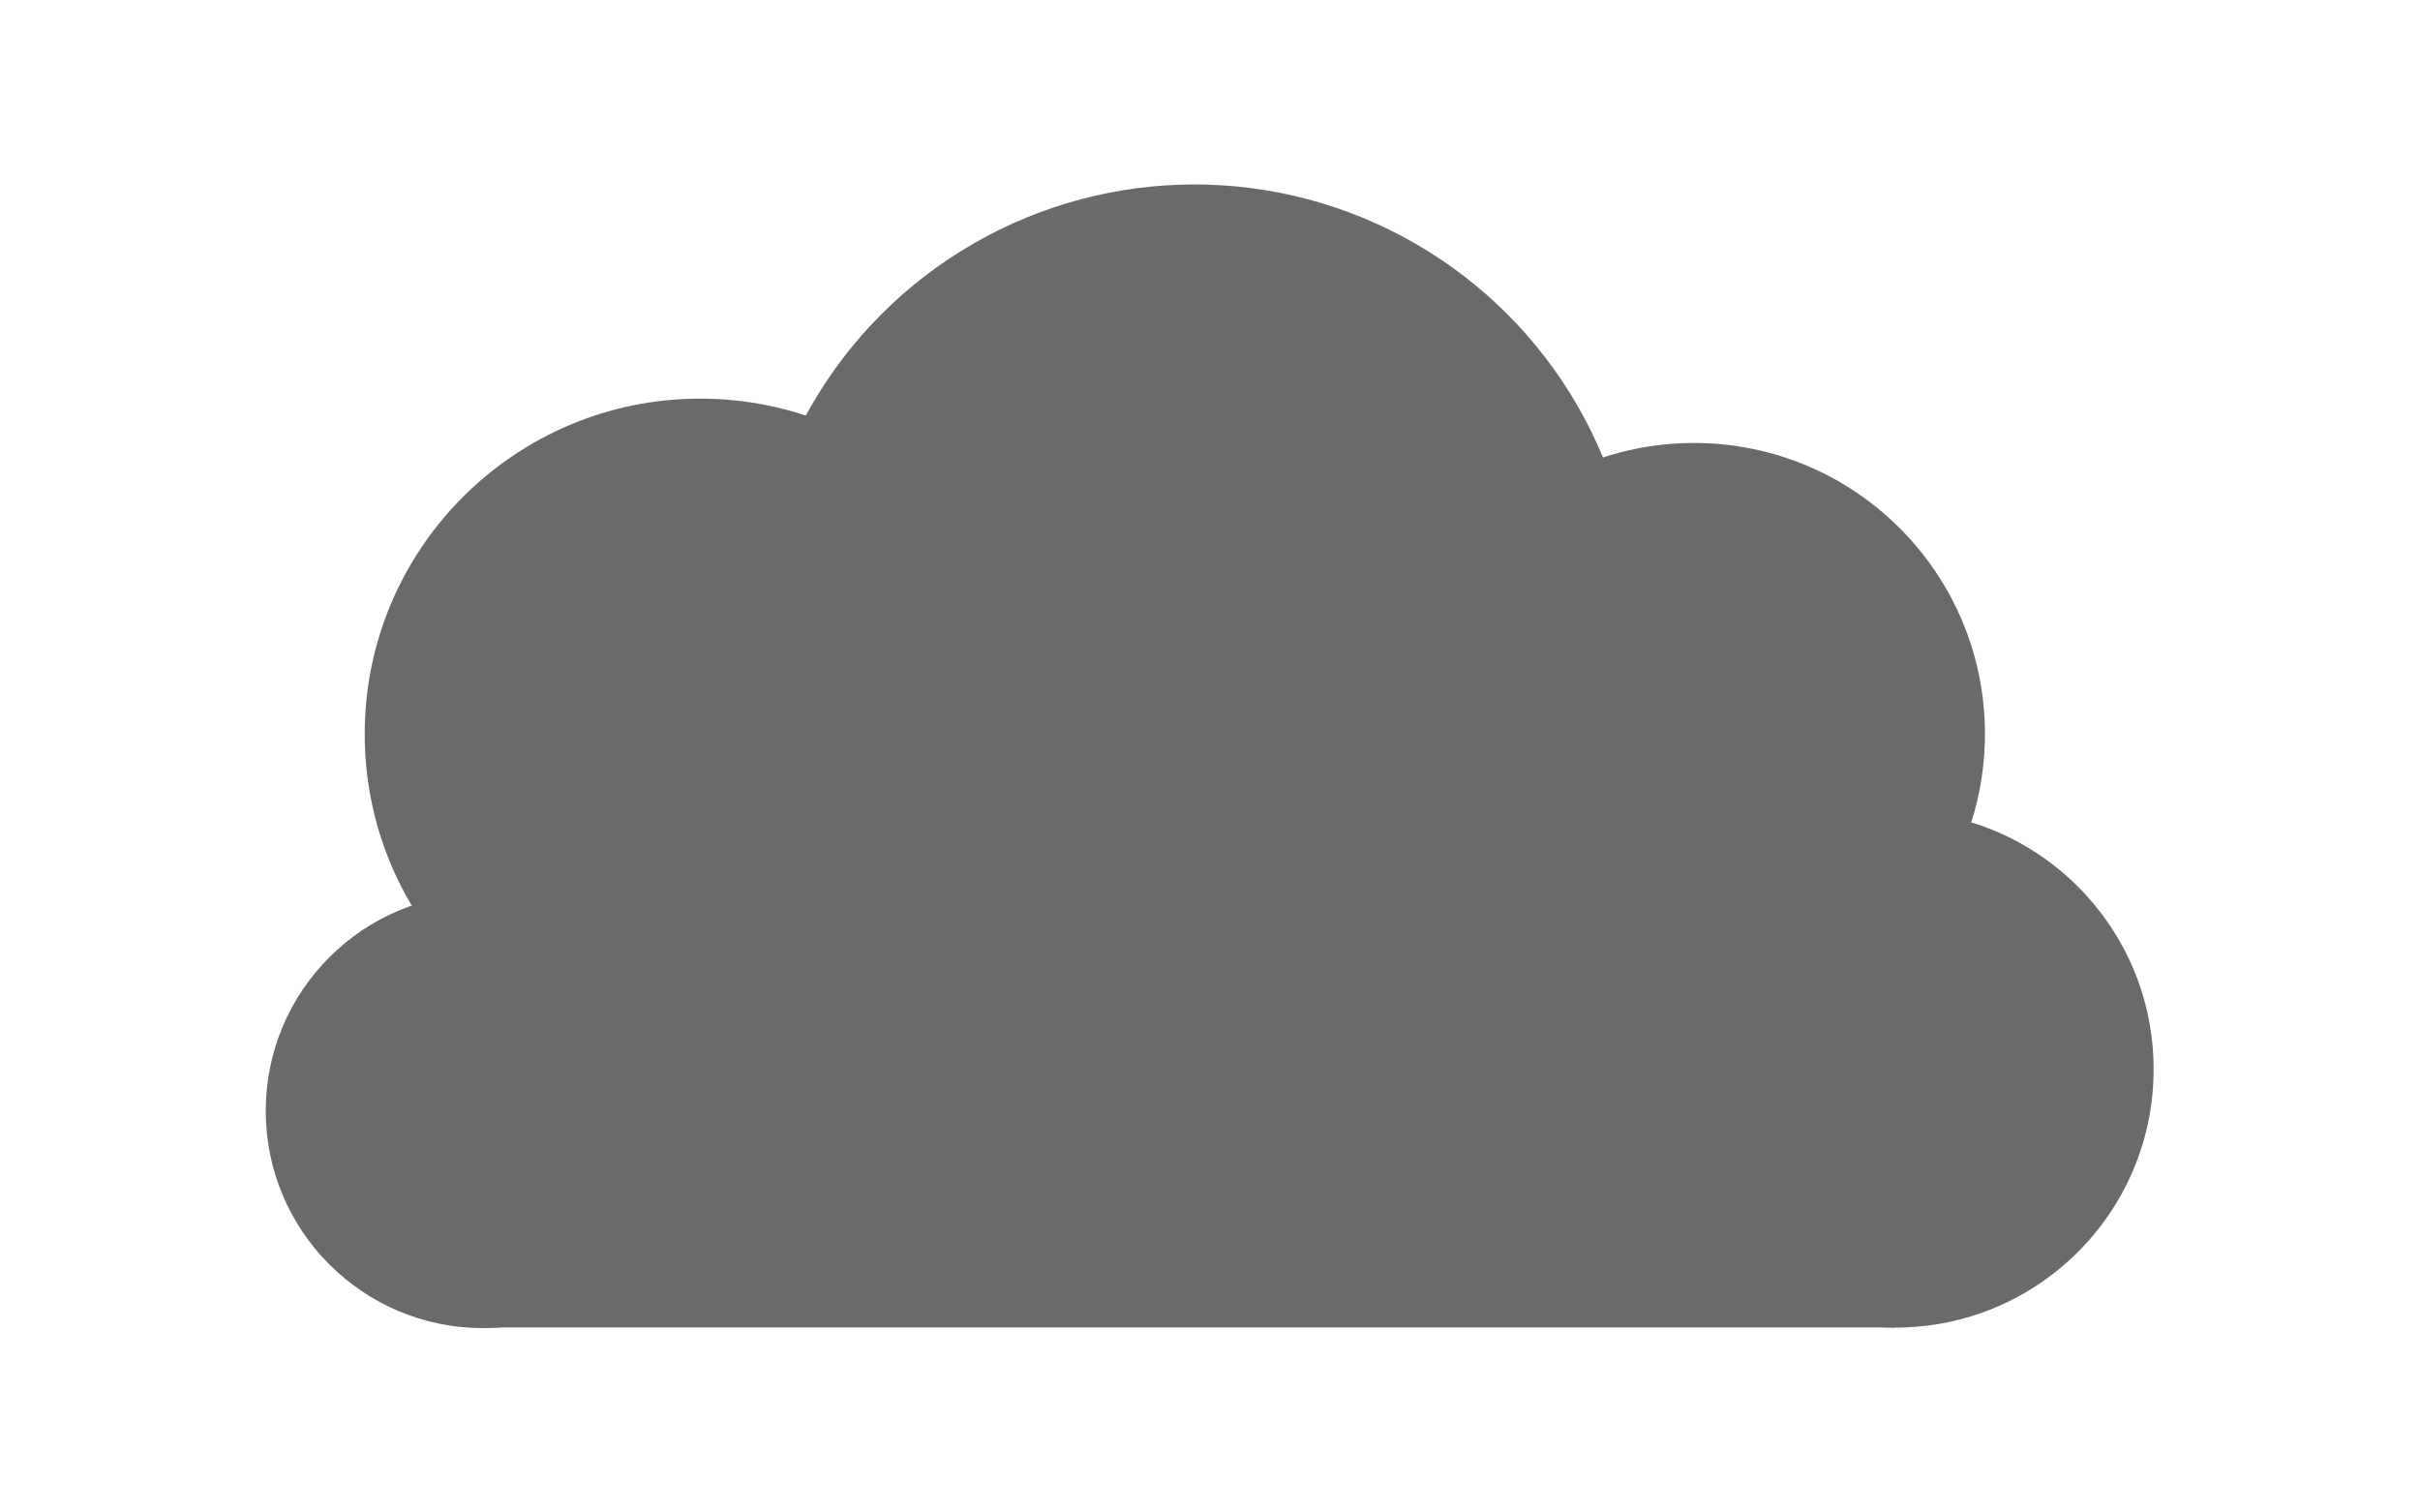 <?xml version="1.0" encoding="UTF-8" standalone="no"?>
<!DOCTYPE svg PUBLIC "-//W3C//DTD SVG 1.1//EN" "http://www.w3.org/Graphics/SVG/1.1/DTD/svg11.dtd">
<svg width="100%" height="100%" viewBox="0 0 1280 800" version="1.1" xmlns="http://www.w3.org/2000/svg" xmlns:xlink="http://www.w3.org/1999/xlink" xml:space="preserve" xmlns:serif="http://www.serif.com/" style="fill-rule:evenodd;clip-rule:evenodd;stroke-linejoin:round;stroke-miterlimit:2;">
    <g transform="matrix(1.209,0,0,1.209,-217.495,57.728)">
        <rect x="391" y="472" width="618" height="61" style="fill:rgb(106,106,106);"/>
    </g>
    <g transform="matrix(2.498,0,0,2.498,-458.963,-476.583)">
        <circle cx="286" cy="426" r="46" style="fill:rgb(106,106,106);"/>
    </g>
    <g transform="matrix(1.723,0,0,1.723,-258.524,-188.888)">
        <circle cx="365" cy="335" r="103" style="fill:rgb(106,106,106);"/>
    </g>
    <g transform="matrix(1.209,0,0,1.209,58.258,277.846)">
        <circle cx="781" cy="238" r="113" style="fill:rgb(106,106,106);"/>
    </g>
    <g transform="matrix(1.209,0,0,1.209,-448.499,-100.709)">
        <circle cx="893.5" cy="357.5" r="193.5" style="fill:rgb(106,106,106);"/>
    </g>
    <g transform="matrix(2.314,0,0,2.314,-484.29,-66.516)">
        <circle cx="596.5" cy="196.5" r="66.5" style="fill:rgb(106,106,106);"/>
    </g>
    <g transform="matrix(2.027,0,0,1.439,-655.712,3.762)">
        <rect x="486" y="235" width="300" height="237" style="fill:rgb(106,106,106);"/>
    </g>
</svg>

